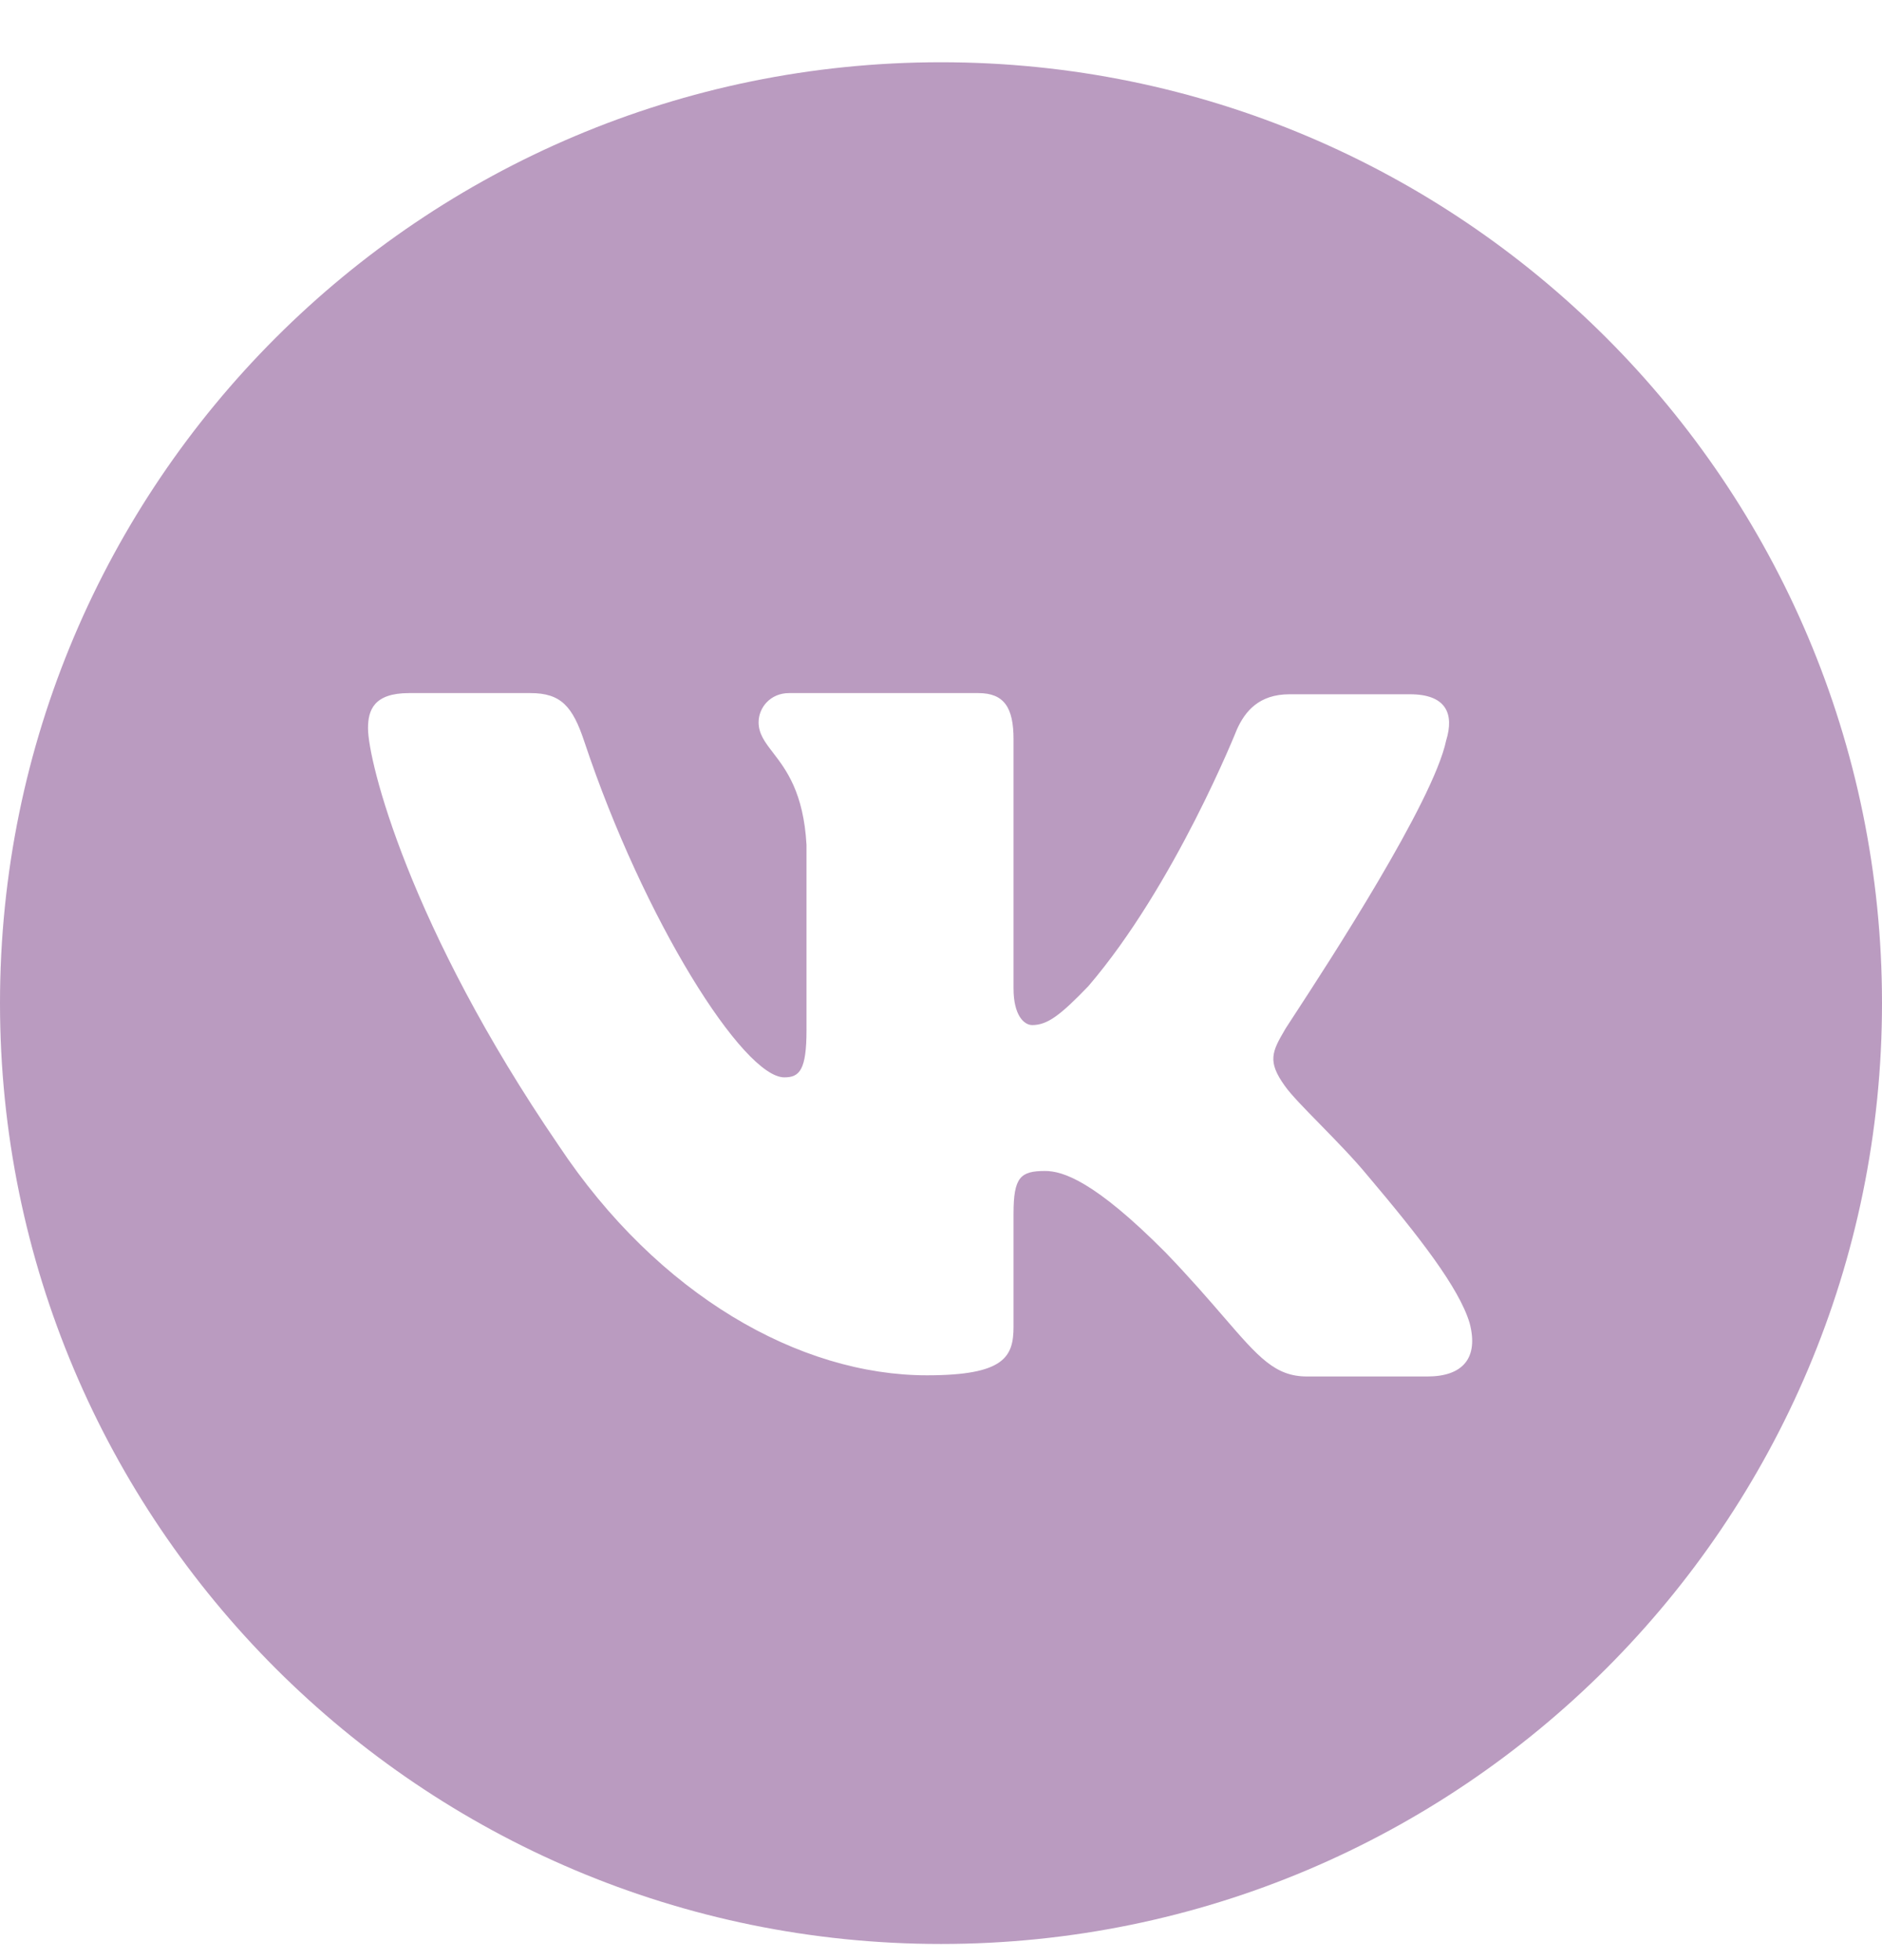 <svg width="24" height="25" viewBox="0 0 24 25" fill="none" xmlns="http://www.w3.org/2000/svg">
<path fill-rule="evenodd" clip-rule="evenodd" d="M12 0.794C5.373 0.794 0 6.167 0 12.794C0 19.421 5.373 24.794 12 24.794C18.627 24.794 24 19.421 24 12.794C24 6.167 18.627 0.794 12 0.794ZM17.98 8.855C18.442 8.855 18.547 9.103 18.442 9.444C18.279 10.226 16.927 12.301 16.508 12.943C16.428 13.066 16.382 13.136 16.384 13.136C16.22 13.415 16.161 13.539 16.384 13.849C16.465 13.964 16.637 14.139 16.833 14.339C17.034 14.545 17.262 14.777 17.443 14.997C18.099 15.773 18.606 16.424 18.741 16.874C18.86 17.323 18.651 17.556 18.204 17.556H16.668C16.261 17.556 16.051 17.313 15.604 16.795C15.412 16.573 15.177 16.3 14.863 15.974C13.954 15.059 13.551 14.935 13.327 14.935C13.014 14.935 12.925 15.013 12.925 15.478V16.92C12.925 17.308 12.806 17.541 11.821 17.541C10.196 17.541 8.391 16.517 7.124 14.609C5.215 11.818 4.693 9.708 4.693 9.289C4.693 9.057 4.768 8.84 5.215 8.84H6.766C7.154 8.84 7.303 9.01 7.452 9.46C8.212 11.74 9.48 13.741 10.002 13.741C10.196 13.741 10.285 13.648 10.285 13.136V10.778C10.248 10.108 10.024 9.816 9.858 9.6C9.755 9.466 9.674 9.36 9.674 9.212C9.674 9.026 9.823 8.84 10.062 8.84H12.477C12.806 8.84 12.925 9.026 12.925 9.429V12.608C12.925 12.95 13.059 13.074 13.163 13.074C13.357 13.074 13.521 12.95 13.879 12.578C14.983 11.29 15.773 9.305 15.773 9.305C15.877 9.072 16.056 8.855 16.444 8.855H17.98Z" fill="#95669E" fill-opacity="0.65"/>
</svg>
